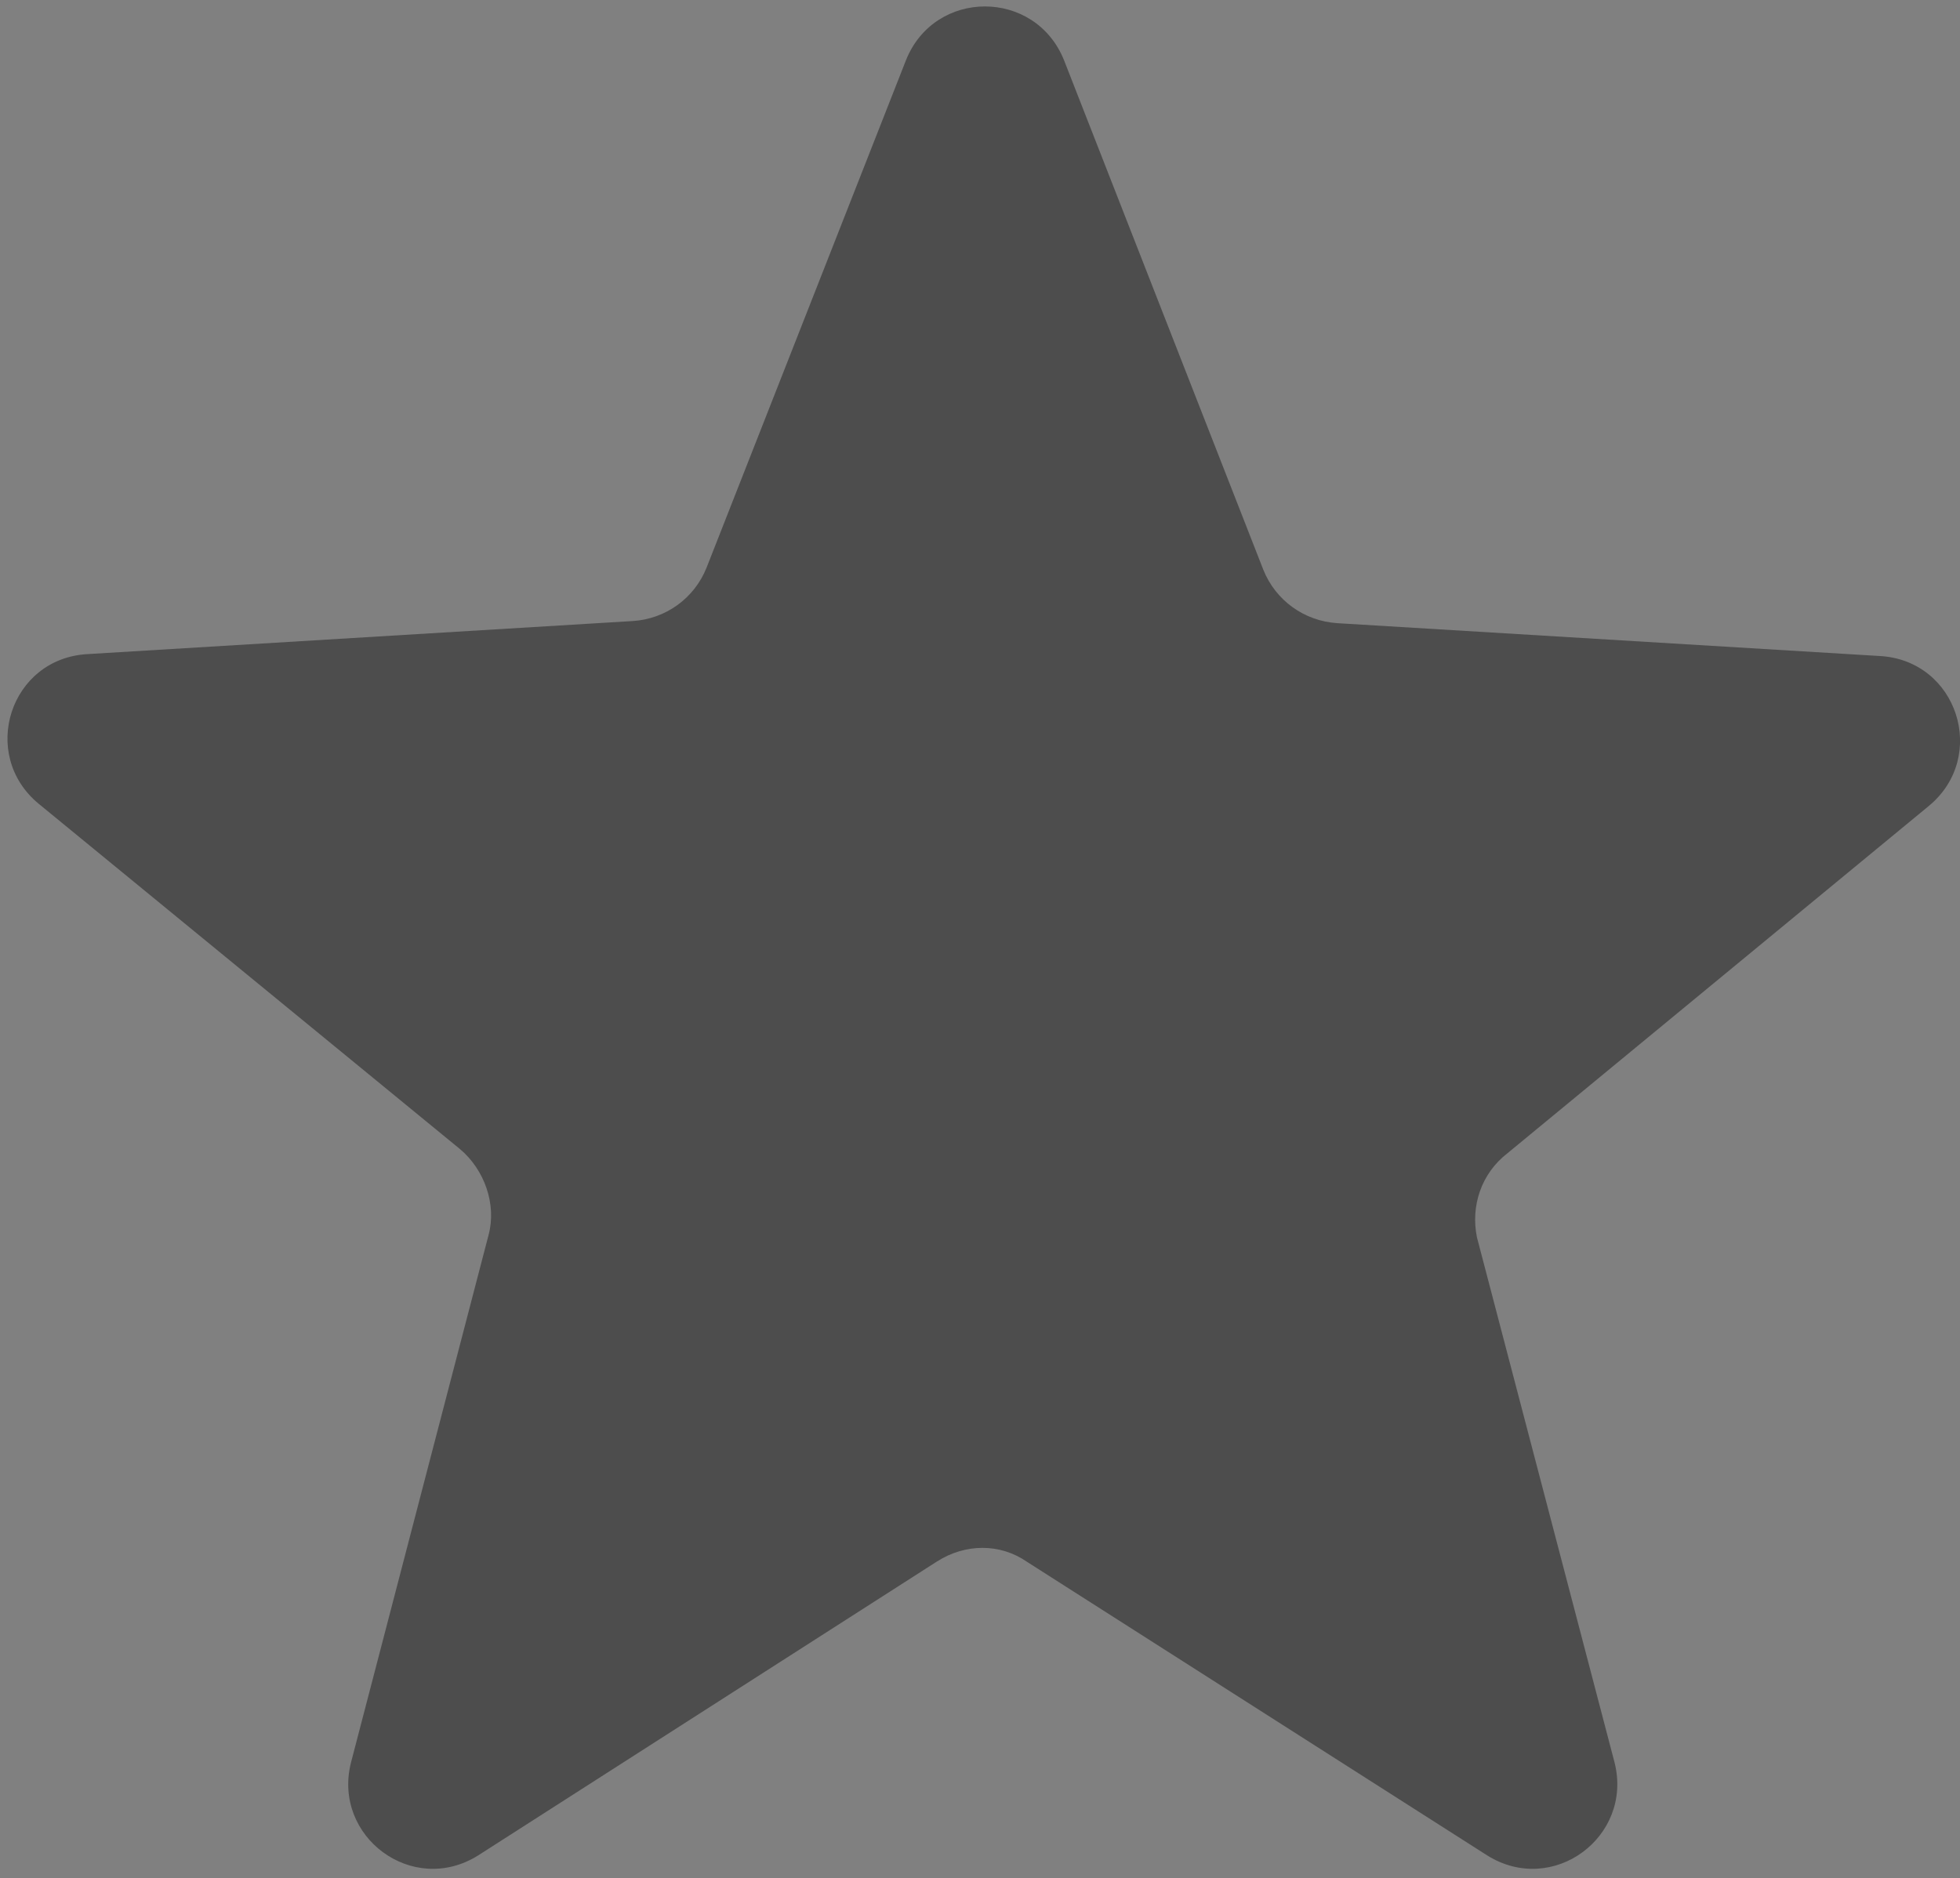 <?xml version="1.0" encoding="utf-8"?>
<!-- Generator: Adobe Illustrator 16.0.0, SVG Export Plug-In . SVG Version: 6.00 Build 0)  -->
<!DOCTYPE svg PUBLIC "-//W3C//DTD SVG 1.1//EN" "http://www.w3.org/Graphics/SVG/1.1/DTD/svg11.dtd">
<svg version="1.1" id="Layer_1" xmlns="http://www.w3.org/2000/svg" xmlns:xlink="http://www.w3.org/1999/xlink" x="0px" y="0px"
	 width="19.398px" height="18.594px" viewBox="4.297 2.182 19.398 18.594" enable-background="new 4.297 2.182 19.398 18.594"
	 xml:space="preserve">
<rect x="4.297" y="2.182" width="19.398" height="18.594" fill="#808080" stroke="none"/>
<path fill="#FFFFFF" d="M285.333,320h90c2.762,0,5,2.237,5,5v90c0,2.762-2.238,5-5,5h-90c-2.763,0-5-2.238-5-5v-90
	C280.333,322.238,282.57,320,285.333,320z"/>
<g>
	<g enable-background="new    ">
		<path fill="#4D4D4D" d="M19.218,13.597l4.169-3.437c0.59-0.488,0.283-1.443-0.488-1.484l-5.367-0.325
			c-0.326-0.021-0.61-0.224-0.732-0.529l-1.972-5.043c-0.285-0.711-1.282-0.711-1.565,0l-1.973,5.022
			c-0.122,0.306-0.407,0.509-0.732,0.529L5.168,8.657C4.395,8.696,4.09,9.652,4.68,10.139l4.168,3.417
			c0.244,0.204,0.366,0.549,0.284,0.853L7.77,19.633c-0.183,0.732,0.611,1.324,1.26,0.916l4.535-2.906
			c0.285-0.184,0.631-0.184,0.896,0l4.554,2.906c0.651,0.408,1.444-0.184,1.262-0.916l-1.363-5.203
			C18.852,14.125,18.953,13.801,19.218,13.597z"/>
	</g>
</g>
</svg>
